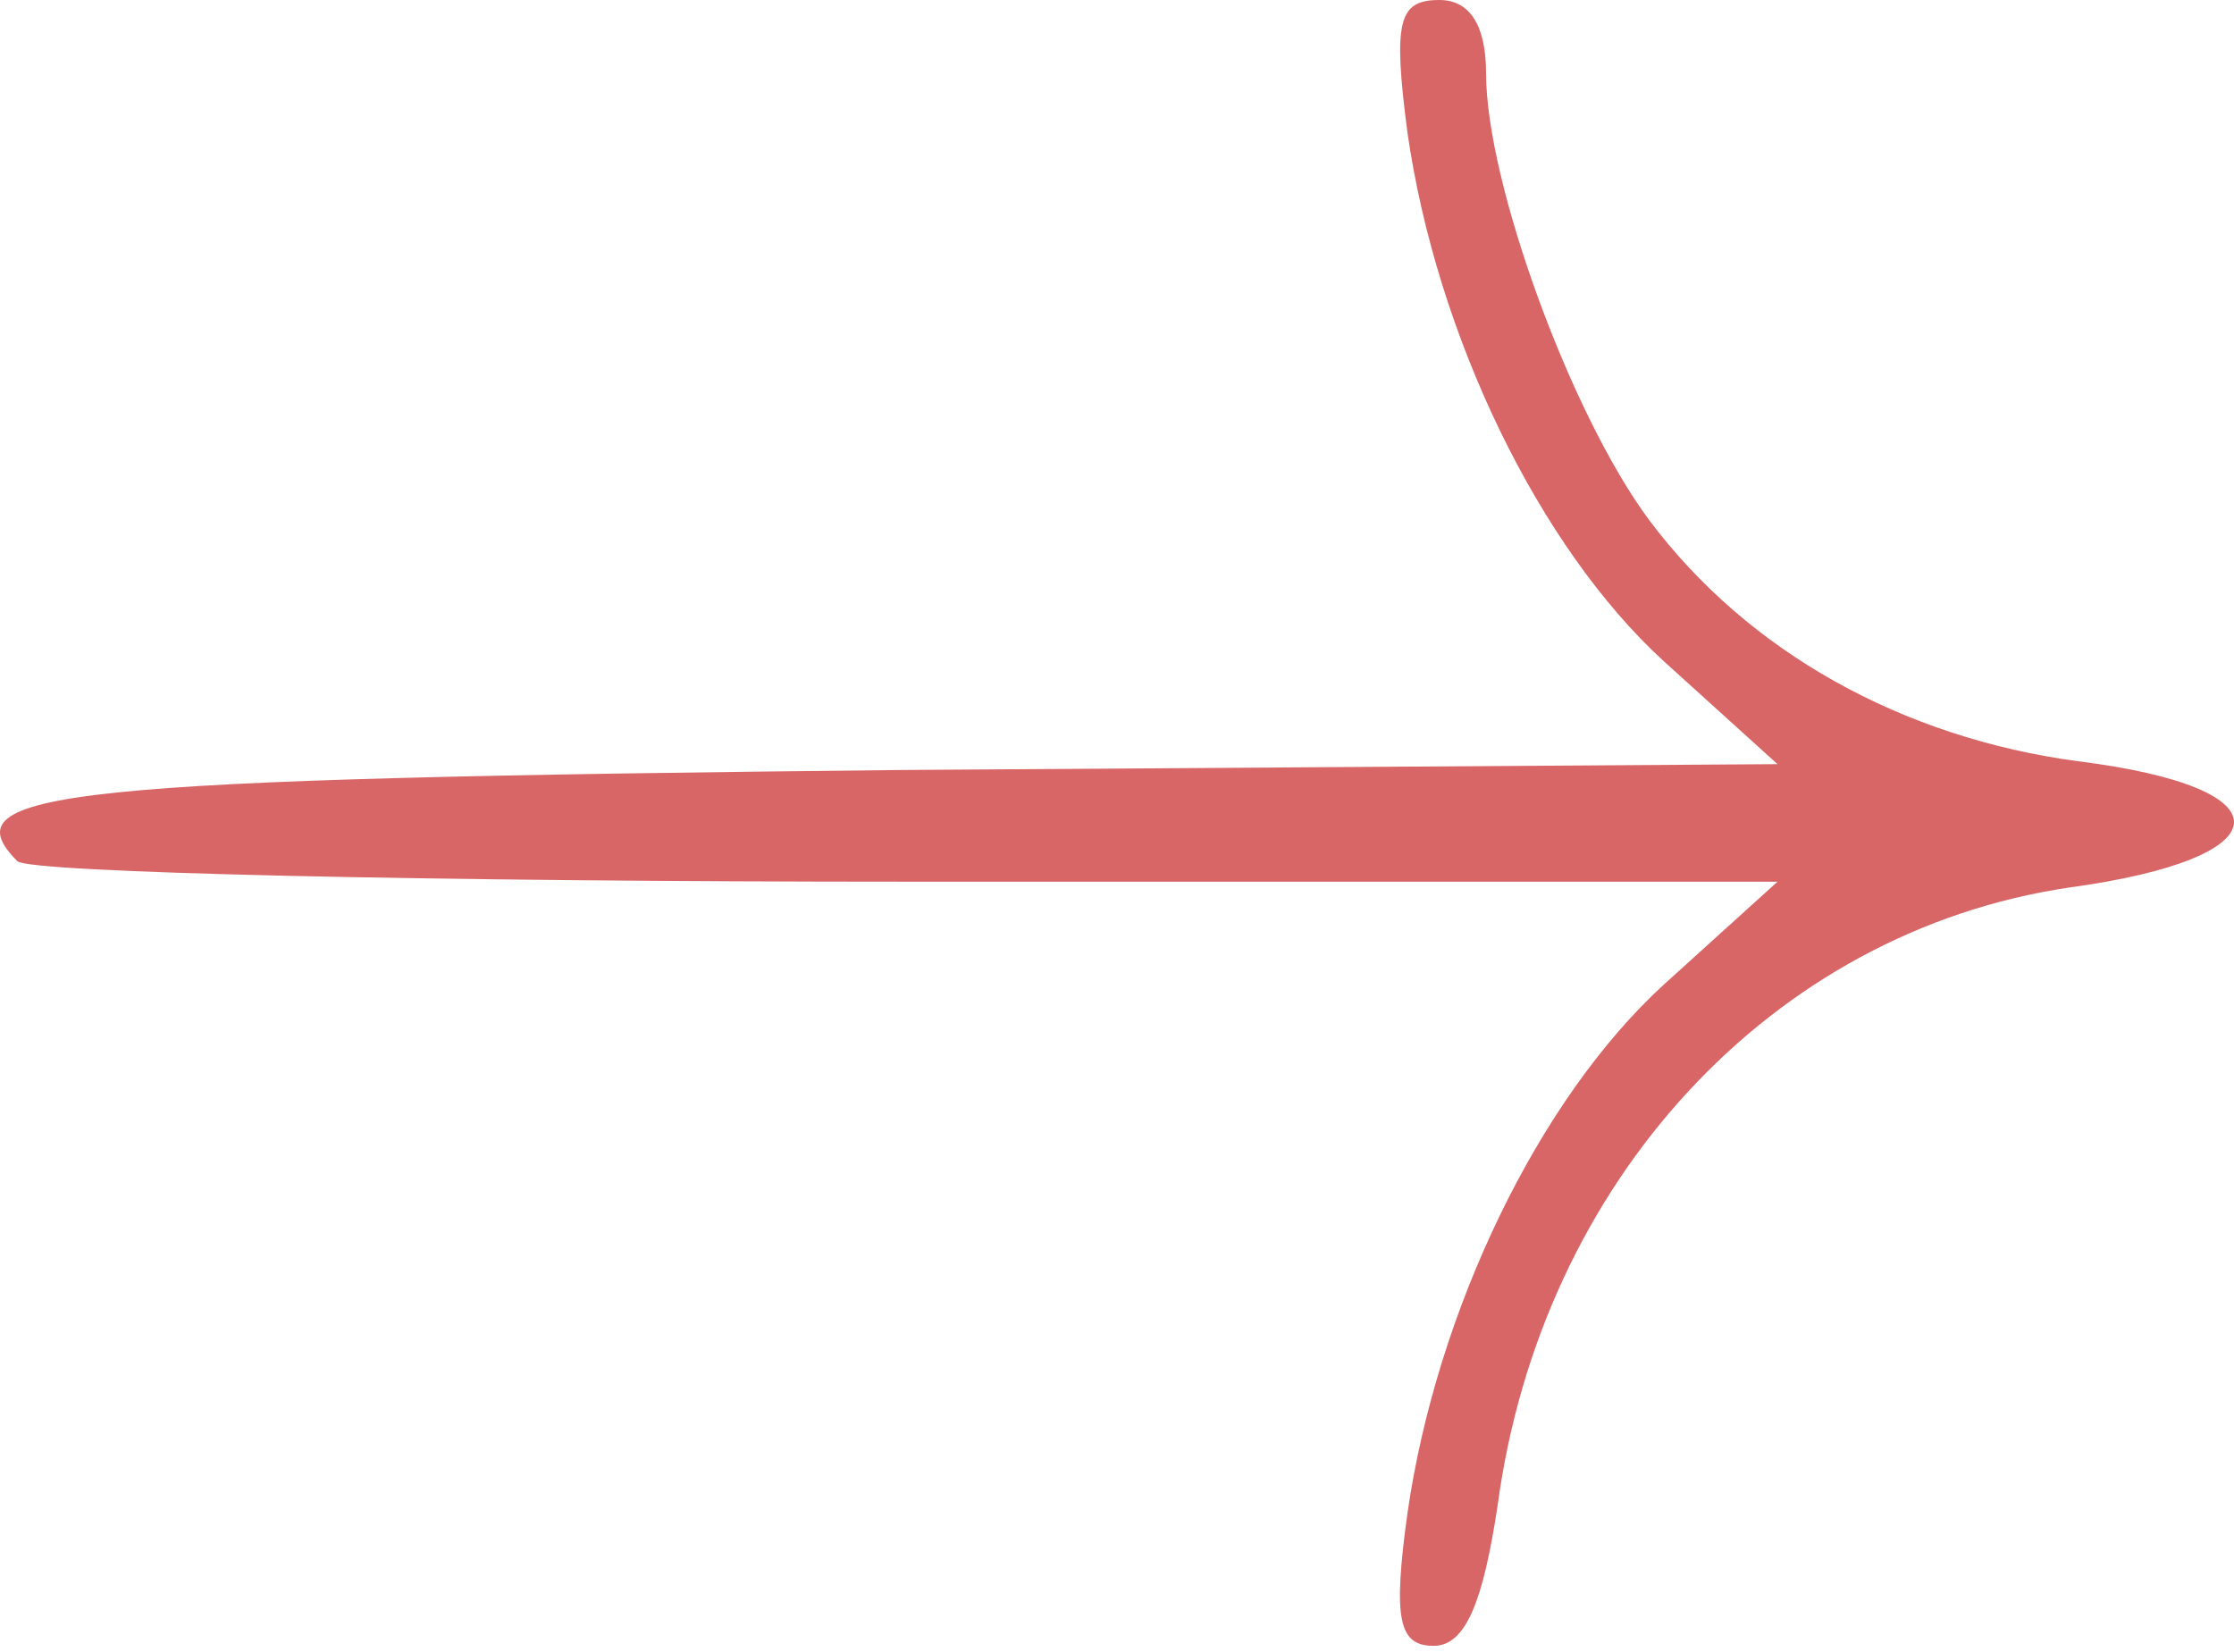 <svg width="96" height="71" viewBox="0 0 96 71" fill="none" xmlns="http://www.w3.org/2000/svg">
<path d="M0.743 37.011C1.244 37.516 18.526 37.895 39.064 37.895H76.383L71.499 42.316C66.114 47.242 61.731 56.337 60.479 65.053C59.853 69.6 60.103 70.737 61.606 70.737C62.983 70.737 63.735 68.842 64.361 64.674C66.24 50.779 76.133 40.042 88.907 38.147C98.174 36.884 98.424 33.853 89.282 32.716C81.768 31.705 75.131 28.042 70.873 22.358C67.492 17.811 63.86 7.832 63.86 3.158C63.86 1.01 63.109 -2.28882e-05 61.856 -2.28882e-05C60.103 -2.28882e-05 59.853 0.884 60.479 5.684C61.731 14.4 66.114 23.495 71.499 28.421L76.383 32.842L38.563 33.095C2.621 33.474 -2.263 33.979 0.743 37.011Z" fill="#D96666"/>
</svg>
